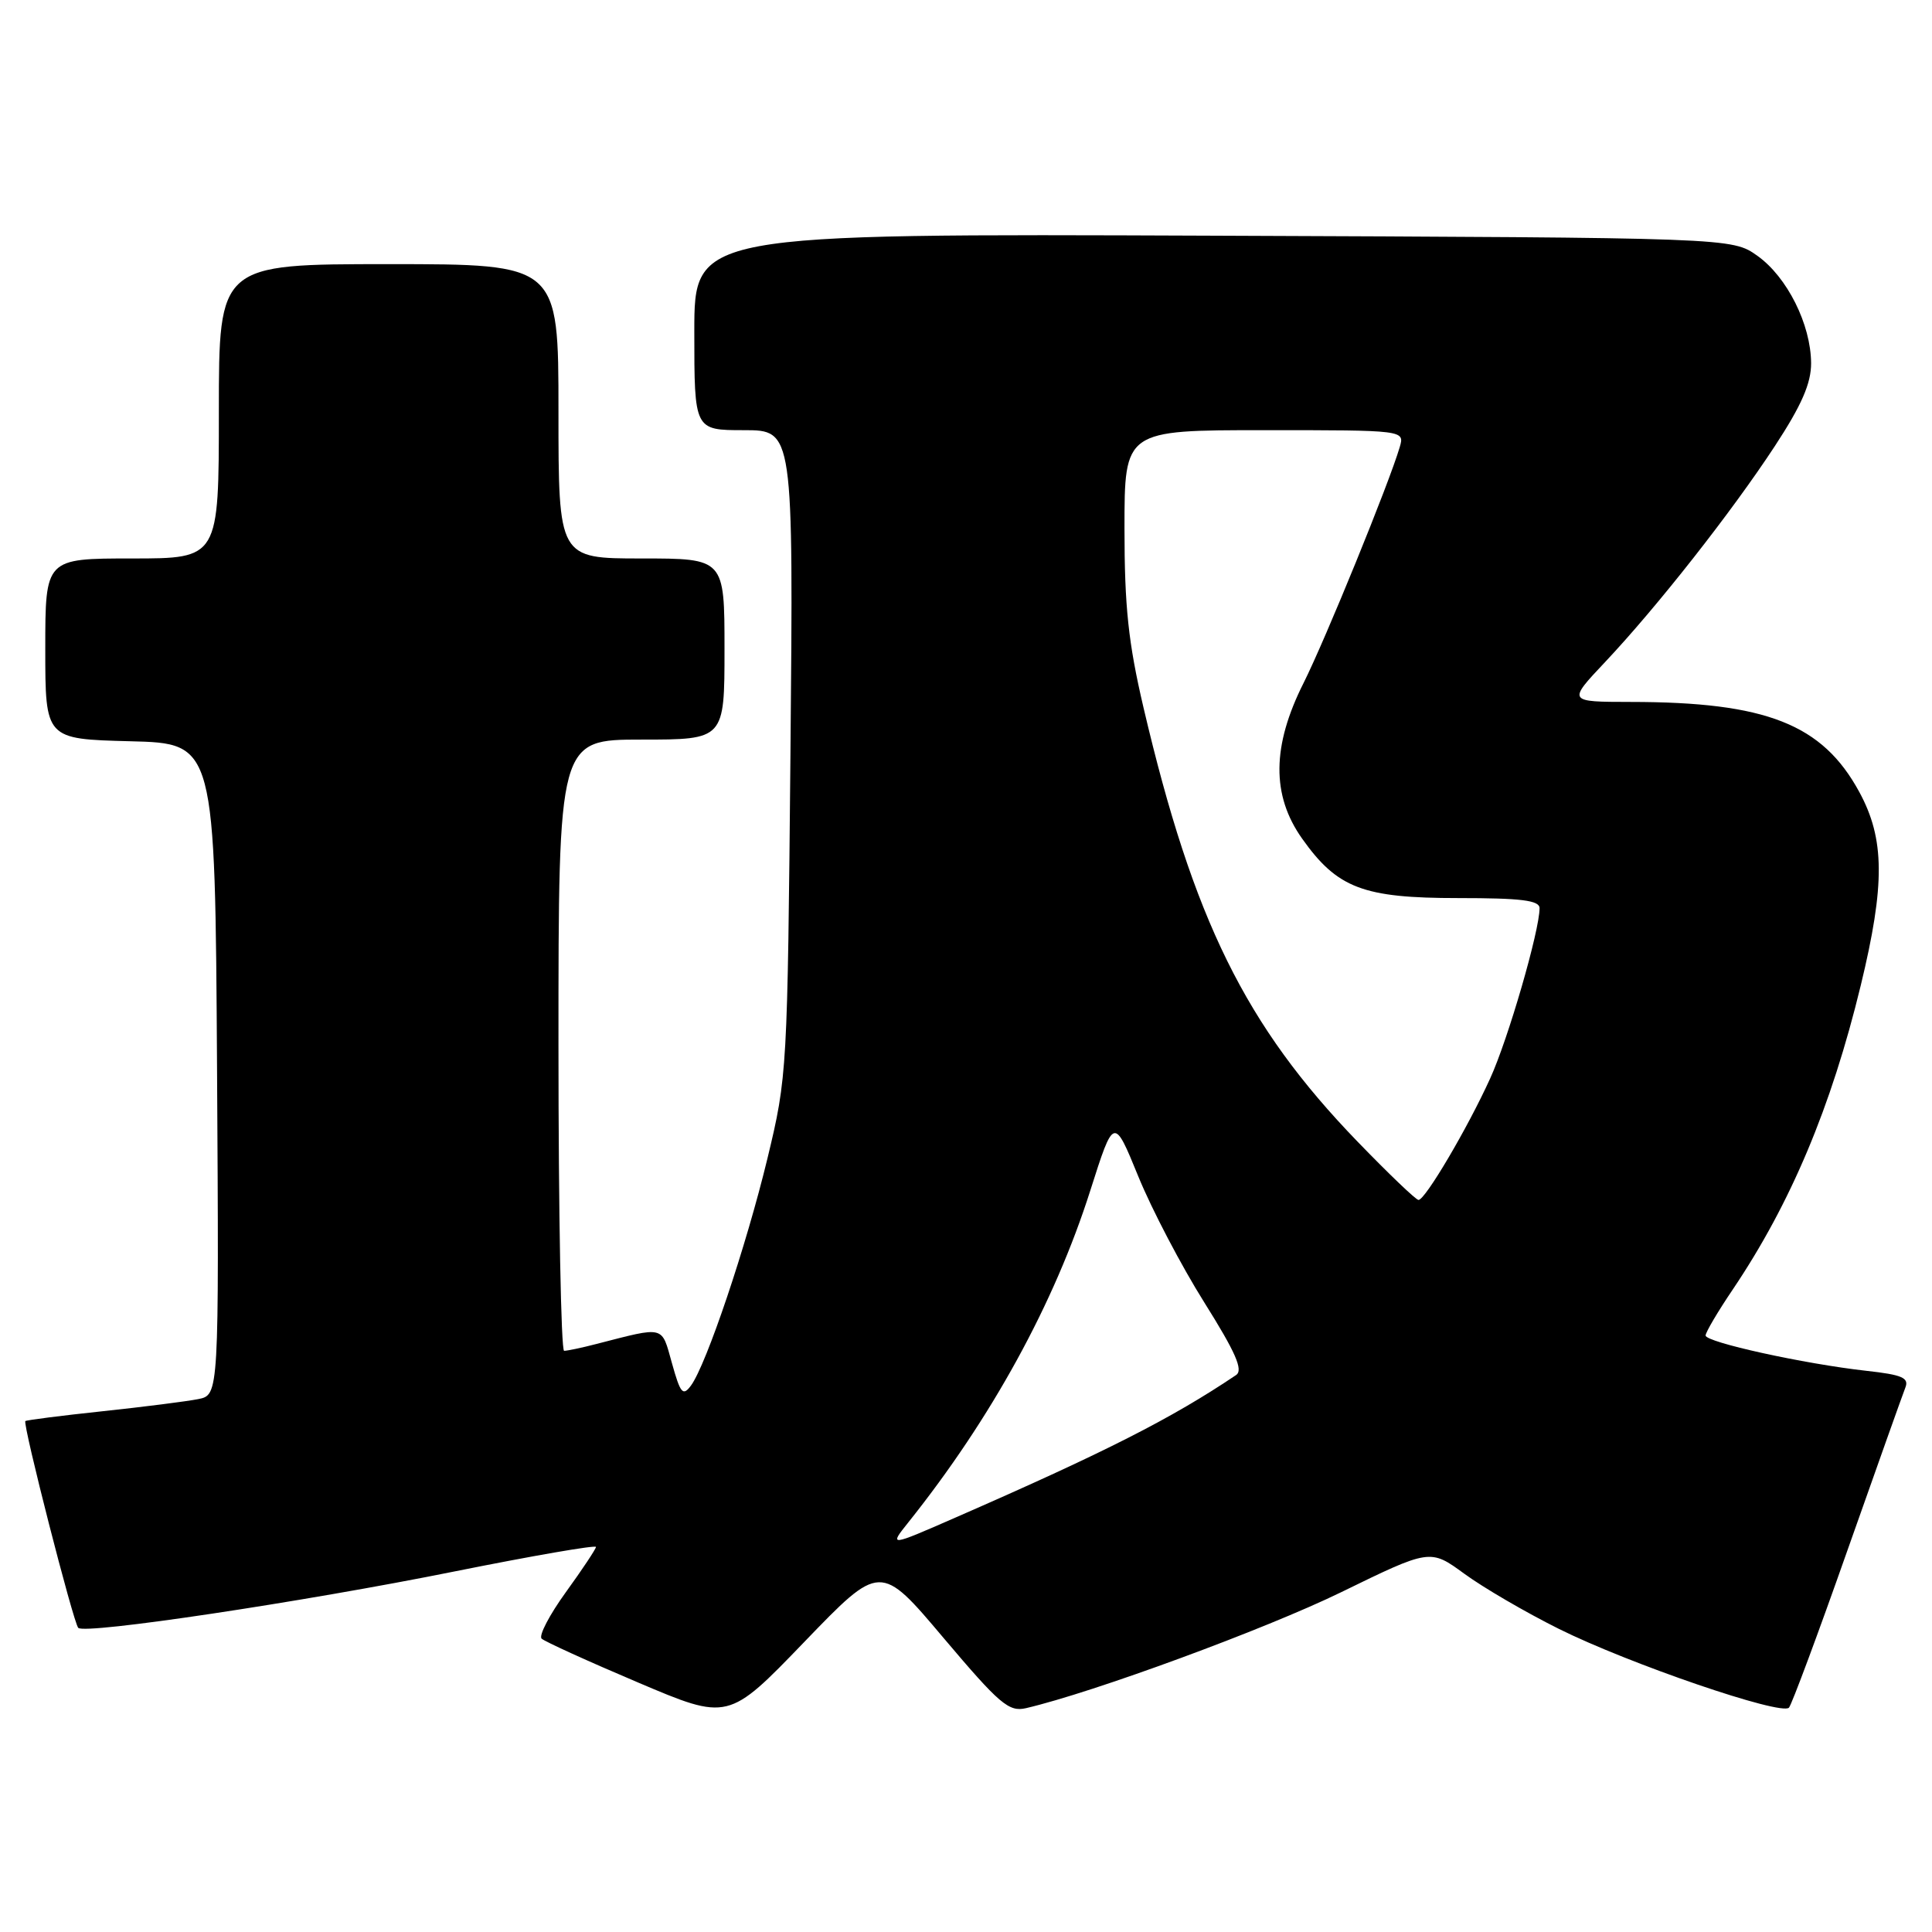 <?xml version="1.0" encoding="UTF-8" standalone="no"?>
<!DOCTYPE svg PUBLIC "-//W3C//DTD SVG 1.1//EN" "http://www.w3.org/Graphics/SVG/1.1/DTD/svg11.dtd" >
<svg xmlns="http://www.w3.org/2000/svg" xmlns:xlink="http://www.w3.org/1999/xlink" version="1.1" viewBox="0 0 256 256">
 <g >
 <path fill="currentColor"
d=" M 125.02 217.03 C 132.45 225.82 133.68 226.87 135.95 226.34 C 144.84 224.27 167.67 215.87 177.68 210.99 C 189.50 205.22 189.50 205.22 194.03 208.53 C 196.53 210.36 202.15 213.64 206.53 215.82 C 215.82 220.45 236.06 227.38 237.05 226.27 C 237.42 225.84 240.90 216.50 244.77 205.50 C 248.65 194.50 252.11 184.78 252.46 183.89 C 252.99 182.57 252.09 182.17 247.30 181.64 C 239.04 180.72 226.00 177.85 226.00 176.96 C 226.00 176.54 227.62 173.79 229.61 170.85 C 237.27 159.48 242.65 146.70 246.56 130.57 C 249.80 117.20 249.75 111.15 246.36 104.93 C 241.48 95.95 234.03 93.02 216.10 93.01 C 207.71 93.00 207.71 93.00 212.66 87.75 C 219.56 80.43 229.44 67.86 235.17 59.12 C 238.73 53.69 239.99 50.79 239.98 48.12 C 239.95 42.99 236.81 36.71 232.87 33.90 C 229.50 31.50 229.50 31.50 160.75 31.23 C 92.00 30.96 92.00 30.96 92.00 43.98 C 92.00 57.00 92.00 57.00 98.57 57.00 C 105.13 57.00 105.13 57.00 104.74 99.75 C 104.35 141.95 104.31 142.64 101.69 153.50 C 98.87 165.16 93.61 180.79 91.56 183.59 C 90.49 185.04 90.16 184.66 89.04 180.64 C 87.62 175.59 88.20 175.73 79.00 178.09 C 77.08 178.59 75.16 178.99 74.75 178.99 C 74.34 179.00 74.00 160.78 74.00 138.50 C 74.00 98.00 74.00 98.00 85.00 98.00 C 96.00 98.00 96.00 98.00 96.00 86.00 C 96.00 74.00 96.00 74.00 85.00 74.00 C 74.00 74.00 74.00 74.00 74.00 54.50 C 74.00 35.00 74.00 35.00 51.50 35.00 C 29.00 35.00 29.00 35.00 29.00 54.50 C 29.00 74.00 29.00 74.00 17.50 74.00 C 6.00 74.00 6.00 74.00 6.00 85.97 C 6.00 97.93 6.00 97.93 17.25 98.22 C 28.50 98.50 28.50 98.50 28.76 141.67 C 29.02 184.84 29.02 184.84 26.26 185.39 C 24.74 185.69 19.03 186.42 13.56 187.00 C 8.09 187.58 3.50 188.17 3.36 188.30 C 2.98 188.68 9.73 215.06 10.37 215.70 C 11.26 216.60 40.09 212.28 60.25 208.22 C 70.56 206.15 78.99 204.69 78.97 204.98 C 78.95 205.26 77.16 207.96 74.98 210.97 C 72.81 213.97 71.36 216.74 71.77 217.13 C 72.17 217.51 77.90 220.12 84.50 222.92 C 96.50 228.02 96.50 228.02 106.57 217.57 C 116.65 207.11 116.65 207.11 125.02 217.03 Z  M 120.36 201.72 C 131.37 187.93 139.71 172.73 144.48 157.72 C 147.59 147.95 147.59 147.95 150.83 155.88 C 152.61 160.24 156.54 167.75 159.57 172.57 C 163.74 179.22 164.76 181.54 163.79 182.20 C 155.23 187.96 146.48 192.40 126.64 201.07 C 117.79 204.94 117.79 204.94 120.36 201.72 Z  M 179.86 151.25 C 165.03 135.91 158.12 121.90 151.52 93.76 C 149.51 85.17 149.00 80.40 149.00 70.01 C 149.00 57.00 149.00 57.00 167.57 57.00 C 186.13 57.00 186.13 57.00 185.47 59.25 C 184.07 64.02 175.60 84.78 172.73 90.50 C 168.53 98.85 168.47 105.38 172.53 111.11 C 177.20 117.70 180.62 119.00 193.23 119.00 C 201.57 119.00 204.00 119.30 204.00 120.34 C 204.00 123.32 199.84 137.68 197.45 142.91 C 194.47 149.47 188.85 159.00 187.96 159.00 C 187.62 159.00 183.98 155.51 179.86 151.25 Z "/>
</g>
</svg>